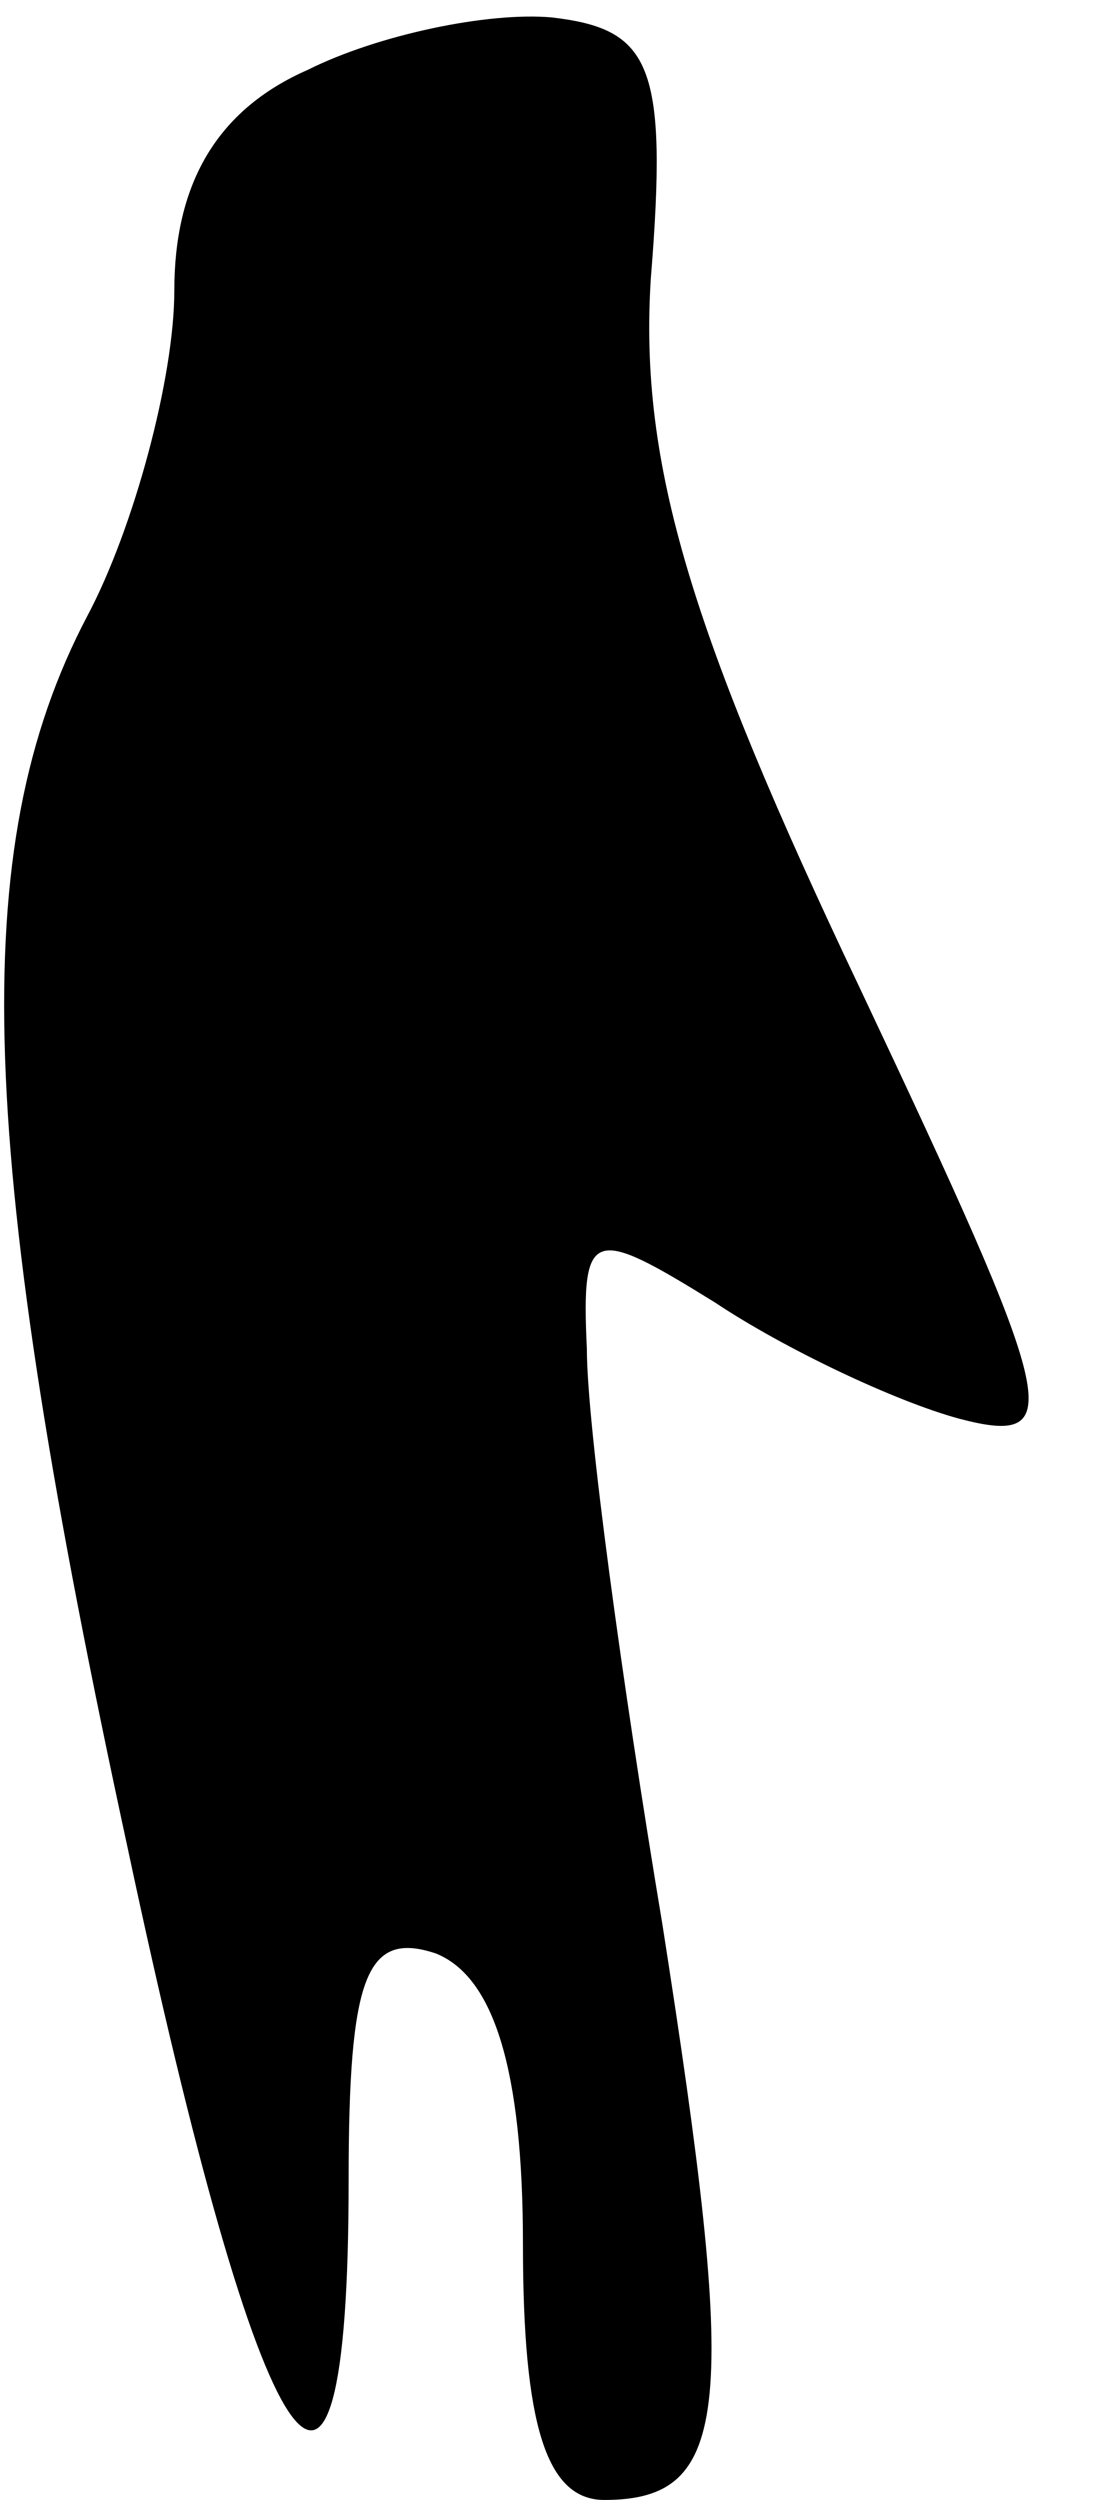 <?xml version="1.0" standalone="no"?>
<!DOCTYPE svg PUBLIC "-//W3C//DTD SVG 20010904//EN"
 "http://www.w3.org/TR/2001/REC-SVG-20010904/DTD/svg10.dtd">
<svg version="1.0" xmlns="http://www.w3.org/2000/svg"
 width="19pt" height="43pt" viewBox="0 0 19 43"
 preserveAspectRatio="xMidYMid meet">
<g transform="translate(0,43) scale(0.1,-0.1)"
fill="#000000" stroke="none">
<path fill="#000000" stroke="none" d="M53 418 c-16 -7 -23 -20 -23 -38 0 -15
-7 -41 -15 -56 -21 -40 -19 -92 7 -212 23 -108 38 -131 38 -57 0 35 3 43 15
39 10 -4 15 -20 15 -50 0 -31 4 -44 14 -44 22 0 23 16 10 99 -7 42 -13 86 -13
99 -1 21 1 21 22 8 12 -8 31 -17 42 -20 19 -5 17 2 -17 74 -29 61 -38 90 -36
122 3 37 0 43 -17 45 -11 1 -30 -3 -42 -9z"/>
</g>
</svg>
